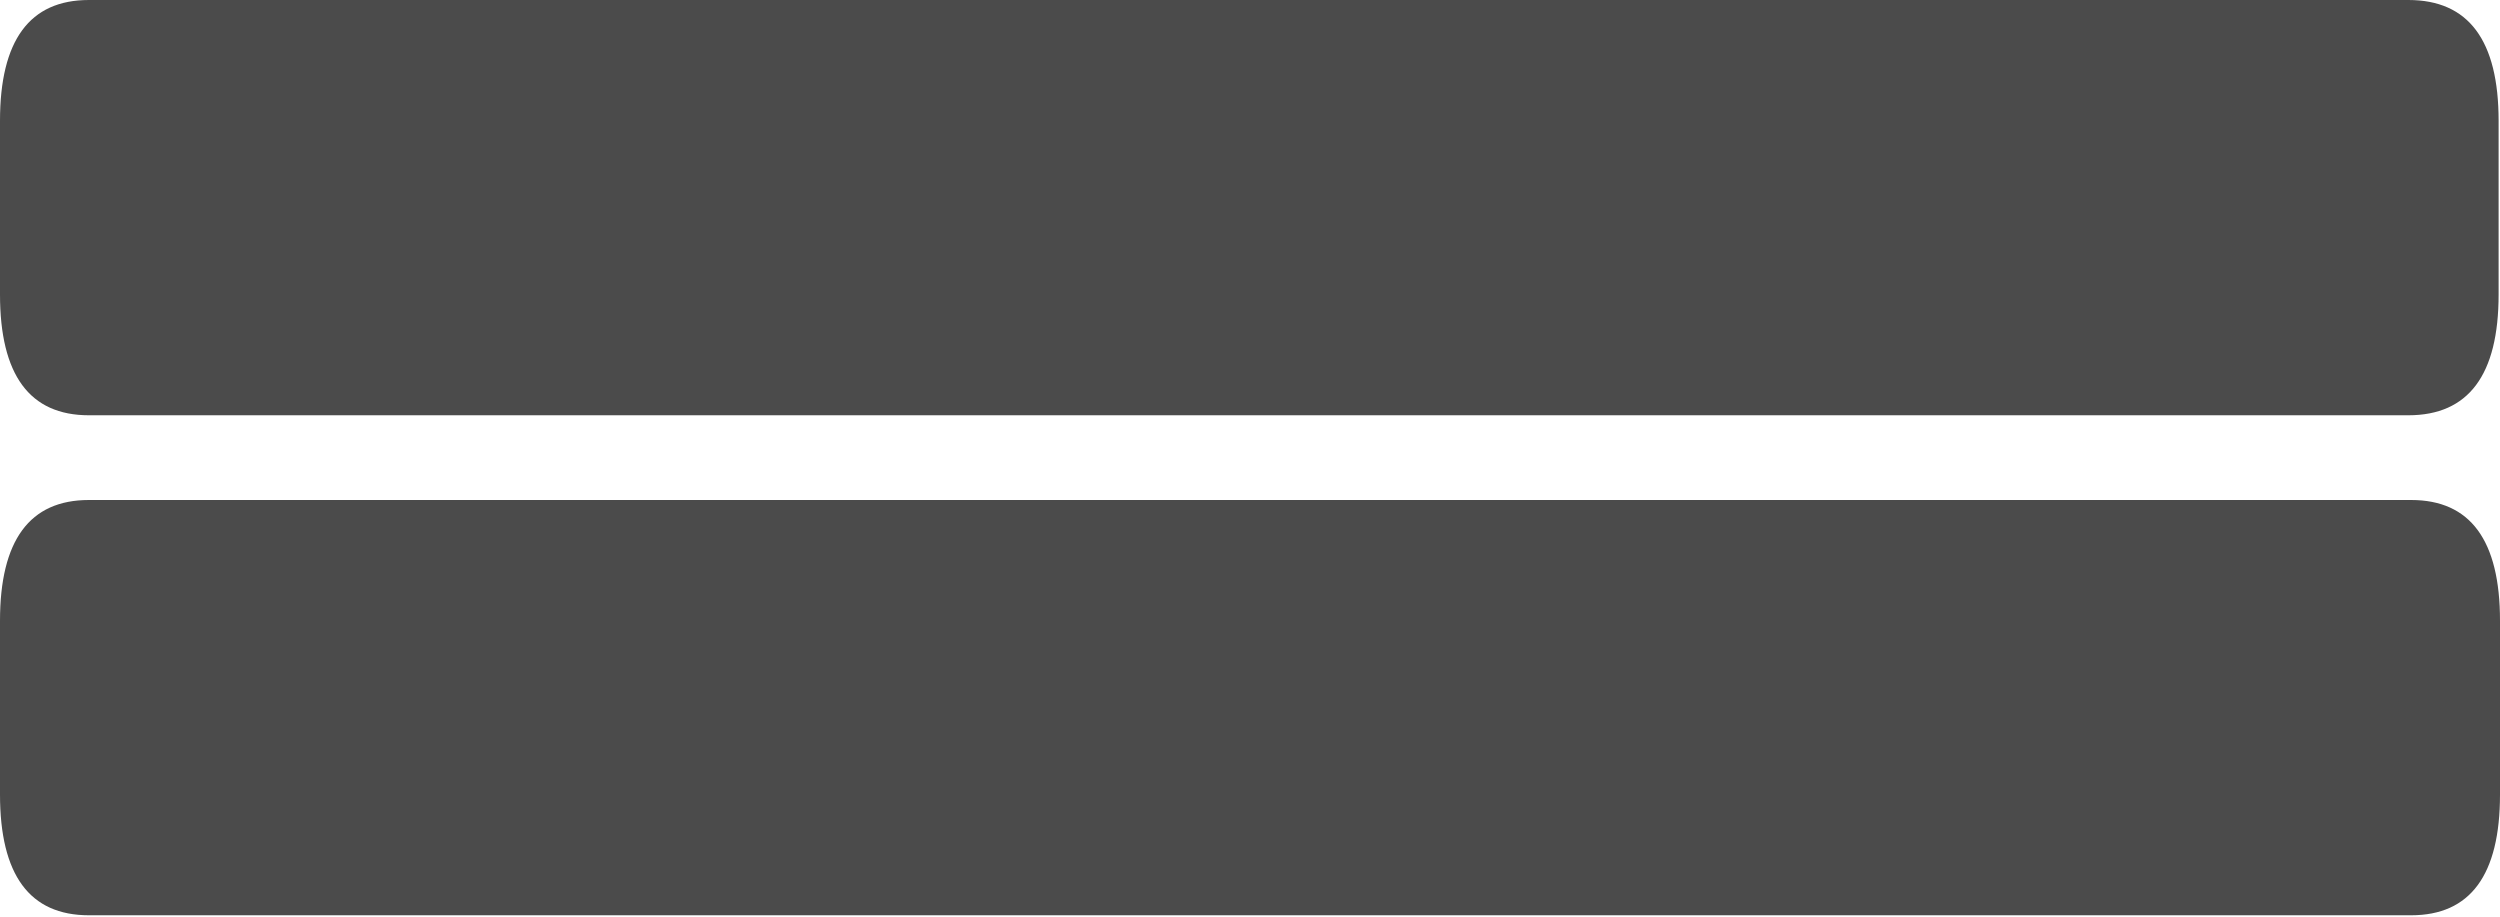 <?xml version="1.0" encoding="utf-8"?>
<svg version="1.1" id="Layer_1"
xmlns="http://www.w3.org/2000/svg"
xmlns:xlink="http://www.w3.org/1999/xlink"
width="90px" height="33px"
xml:space="preserve">
<g id="1396" transform="matrix(1, 0, 0, 1, -599.1, -283.05)">
<path style="fill:#000000;fill-opacity:0.706" d="M599.1,293.65L599.1 287.4Q599.1 283.05 602.3 283.05L685.8 283.05Q689.05 283.05 689.05 287.4L689.05 293.65Q689.05 298 685.8 298L602.3 298Q599.1 298 599.1 293.65" />
<path style="fill:#000000;fill-opacity:0.706" d="M689.1,311.65Q689.1 316 685.9 316L602.3 316Q599.1 316 599.1 311.65L599.1 305.4Q599.1 301.05 602.3 301.05L685.9 301.05Q689.1 301.05 689.1 305.4L689.1 311.65" />
</g>
</svg>
